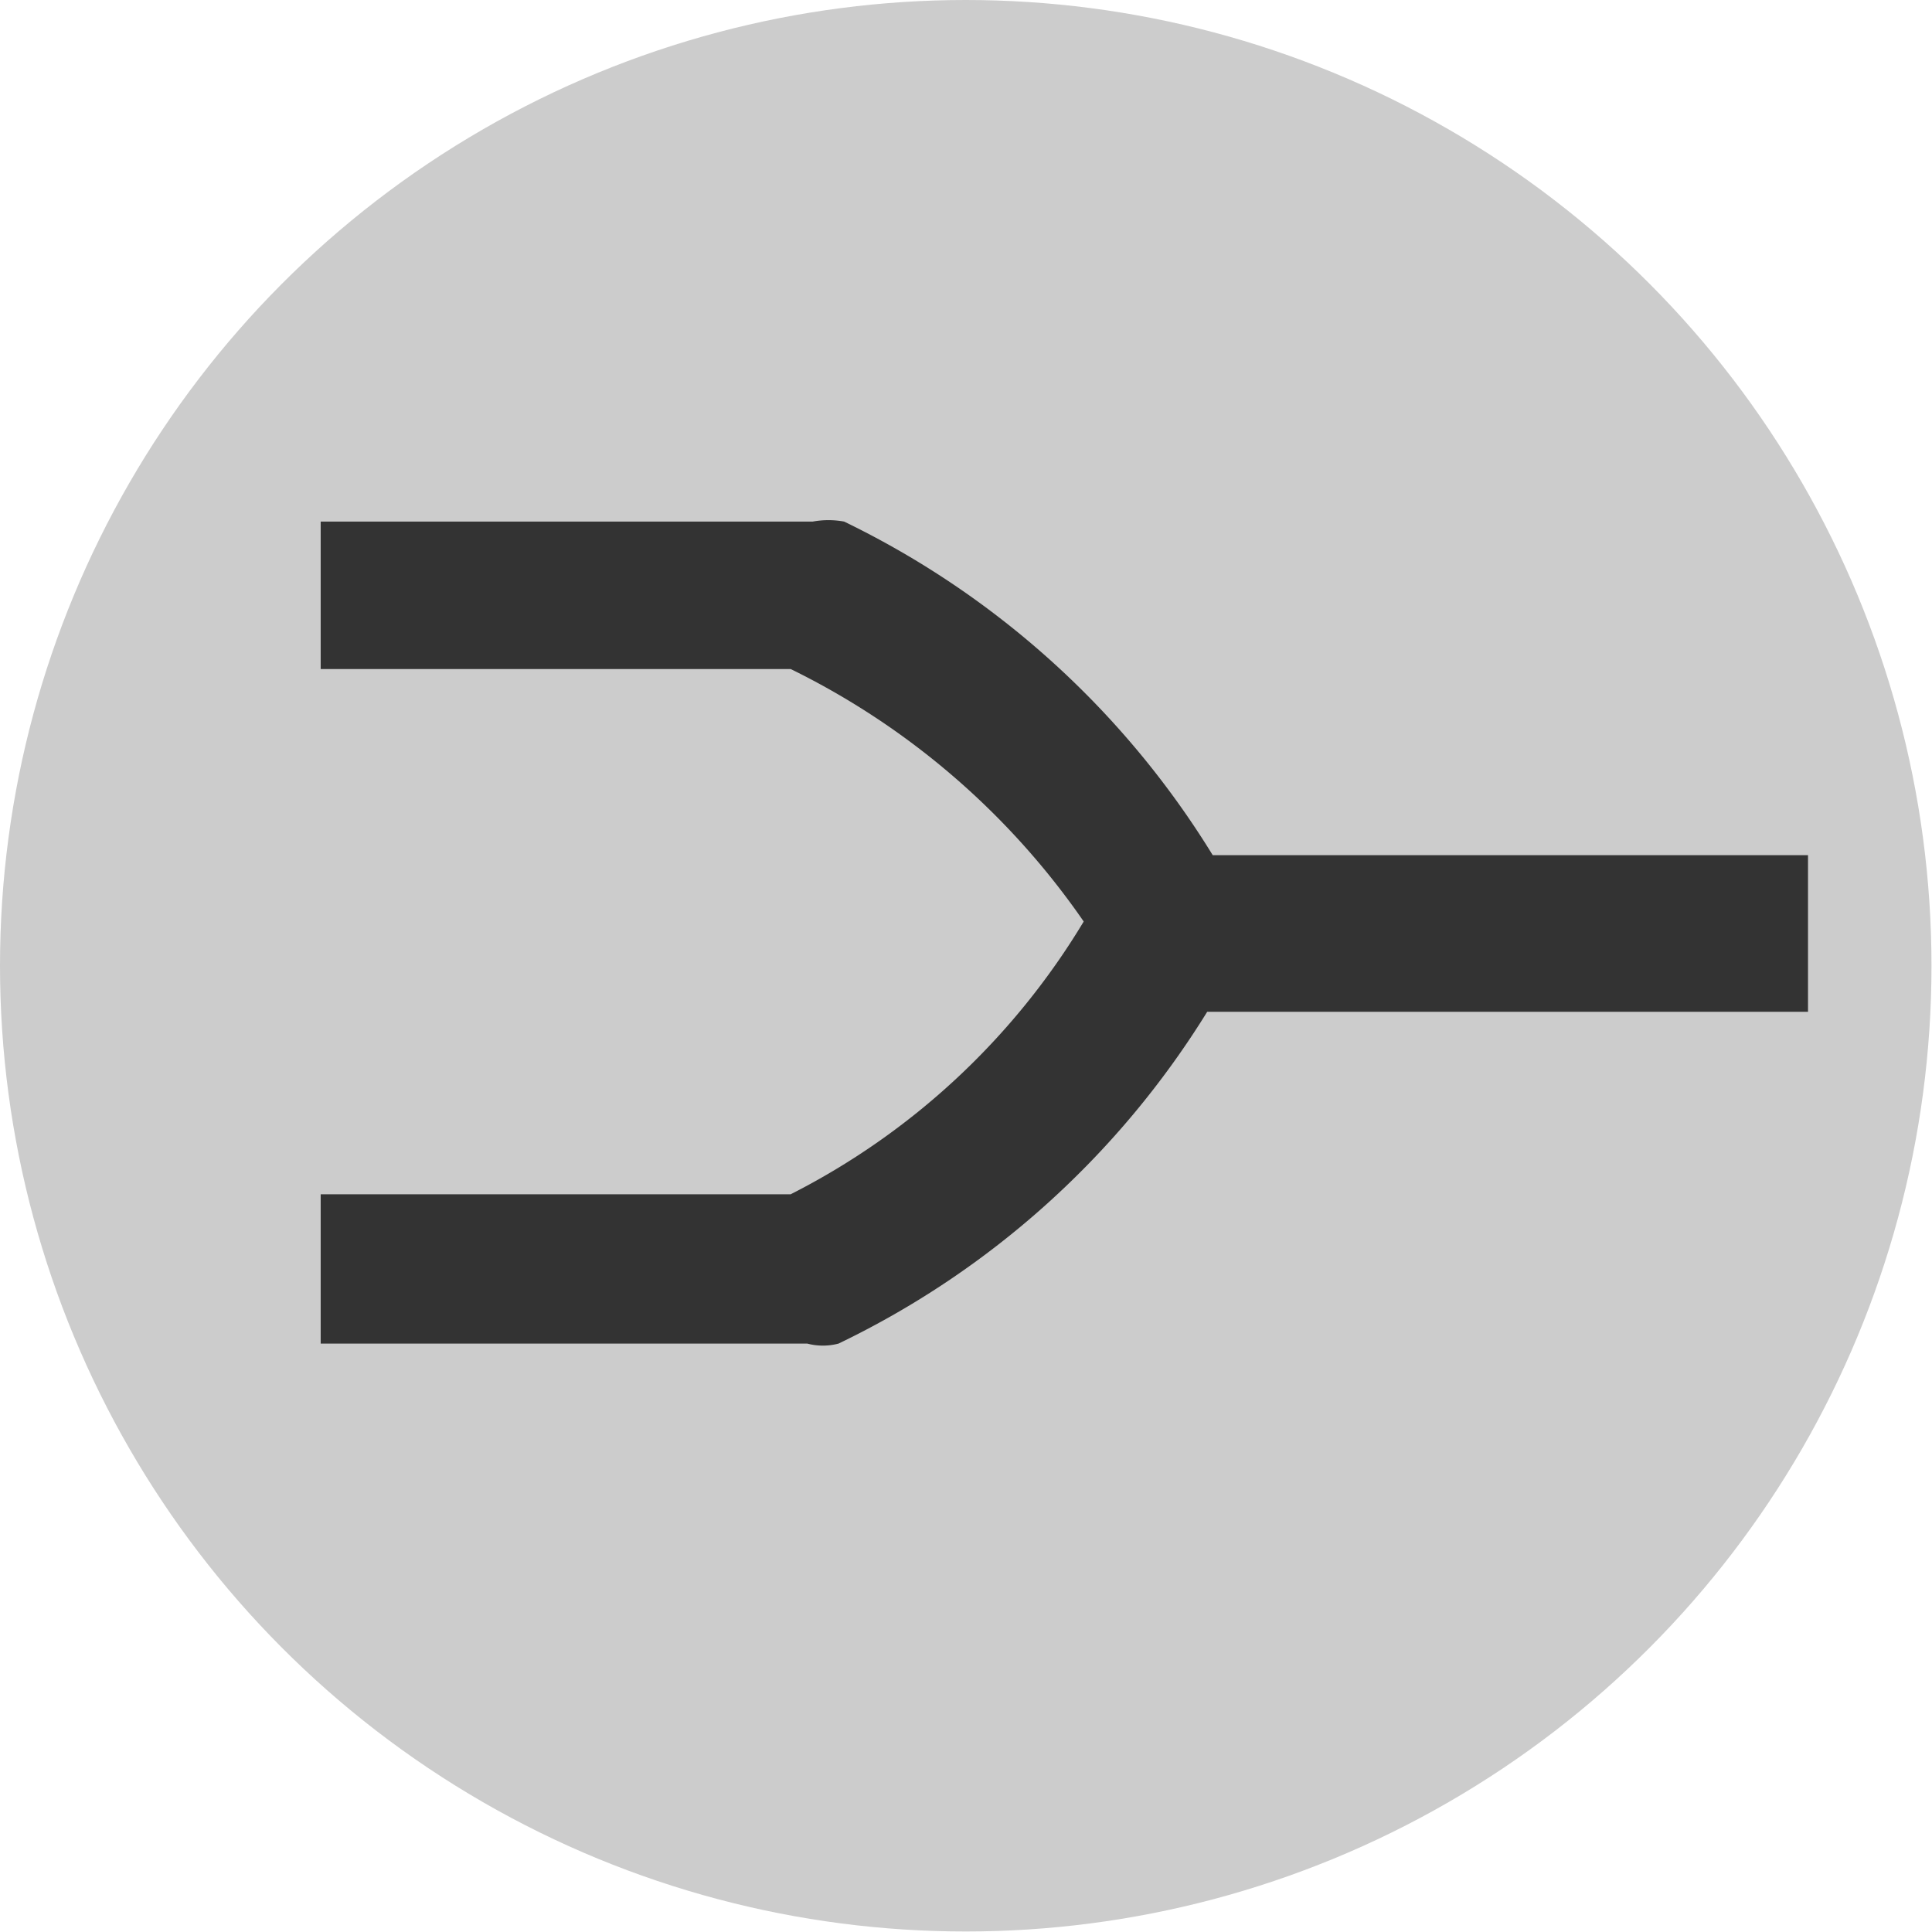 <?xml version="1.0" encoding="UTF-8" standalone="no"?>
<svg
   xmlns:dc="http://purl.org/dc/elements/1.1/"
   xmlns:cc="http://creativecommons.org/ns#"
   xmlns:rdf="http://www.w3.org/1999/02/22-rdf-syntax-ns#"
   xmlns:svg="http://www.w3.org/2000/svg"
   xmlns="http://www.w3.org/2000/svg"
   xmlns:sodipodi="http://sodipodi.sourceforge.net/DTD/sodipodi-0.dtd"
   xmlns:inkscape="http://www.inkscape.org/namespaces/inkscape"
   inkscape:version="1.0beta1 (32d4812, 2019-09-19)"
   height="3.7mm"
   width="3.7mm"
   sodipodi:docname="shelf-on.svg"
   id="svg316"
   version="1.1"
   viewBox="0 0 13.984 13.984">
  <sodipodi:namedview
     inkscape:current-layer="svg316"
     inkscape:window-maximized="0"
     inkscape:window-y="413"
     inkscape:window-x="0"
     inkscape:cy="5.2449999"
     inkscape:cx="5.2449999"
     inkscape:zoom="25.929457"
     inkscape:document-units="mm"
     units="mm"
     showgrid="false"
     id="namedview318"
     inkscape:window-height="754"
     inkscape:window-width="1218"
     inkscape:pageshadow="2"
     inkscape:pageopacity="0"
     guidetolerance="10"
     gridtolerance="10"
     objecttolerance="10"
     borderopacity="1"
     inkscape:document-rotation="0"
     bordercolor="#666666"
     pagecolor="#ffffff" />
  <defs
     id="defs306">
    <style
       id="style304">.cls-1{fill:#ccc;}.cls-2{fill:#333;}</style>
  </defs>
  <title
     id="title308">Asset 2</title>
  <g
     transform="scale(1.334)"
     data-name="Layer 2"
     id="Layer_2">
    <g
       data-name="EQ Shelf / Peak icons"
       id="EQ_Shelf_Peak_icons">
      <circle
         id="circle310"
         r="5.24"
         cy="5.24"
         cx="5.24"
         class="cls-1" />
      <path
         inkscape:connector-curvature="0"
         id="path312"
         d="m 6.58,4.64 a 4.8,4.8 0 0 0 -2,-1.81 0.47,0.47 0 0 0 -0.17,0 H 1.74 v 0.8 H 4.29 A 4.15,4.15 0 0 1 5.88,5 3.93,3.93 0 0 1 4.29,6.48 H 1.74 v 0.81 h 2.64 a 0.33,0.33 0 0 0 0.17,0 4.79,4.79 0 0 0 2,-1.8 H 9.81 V 4.64 Z"
         class="cls-2" />
    </g>
  </g>
</svg>
